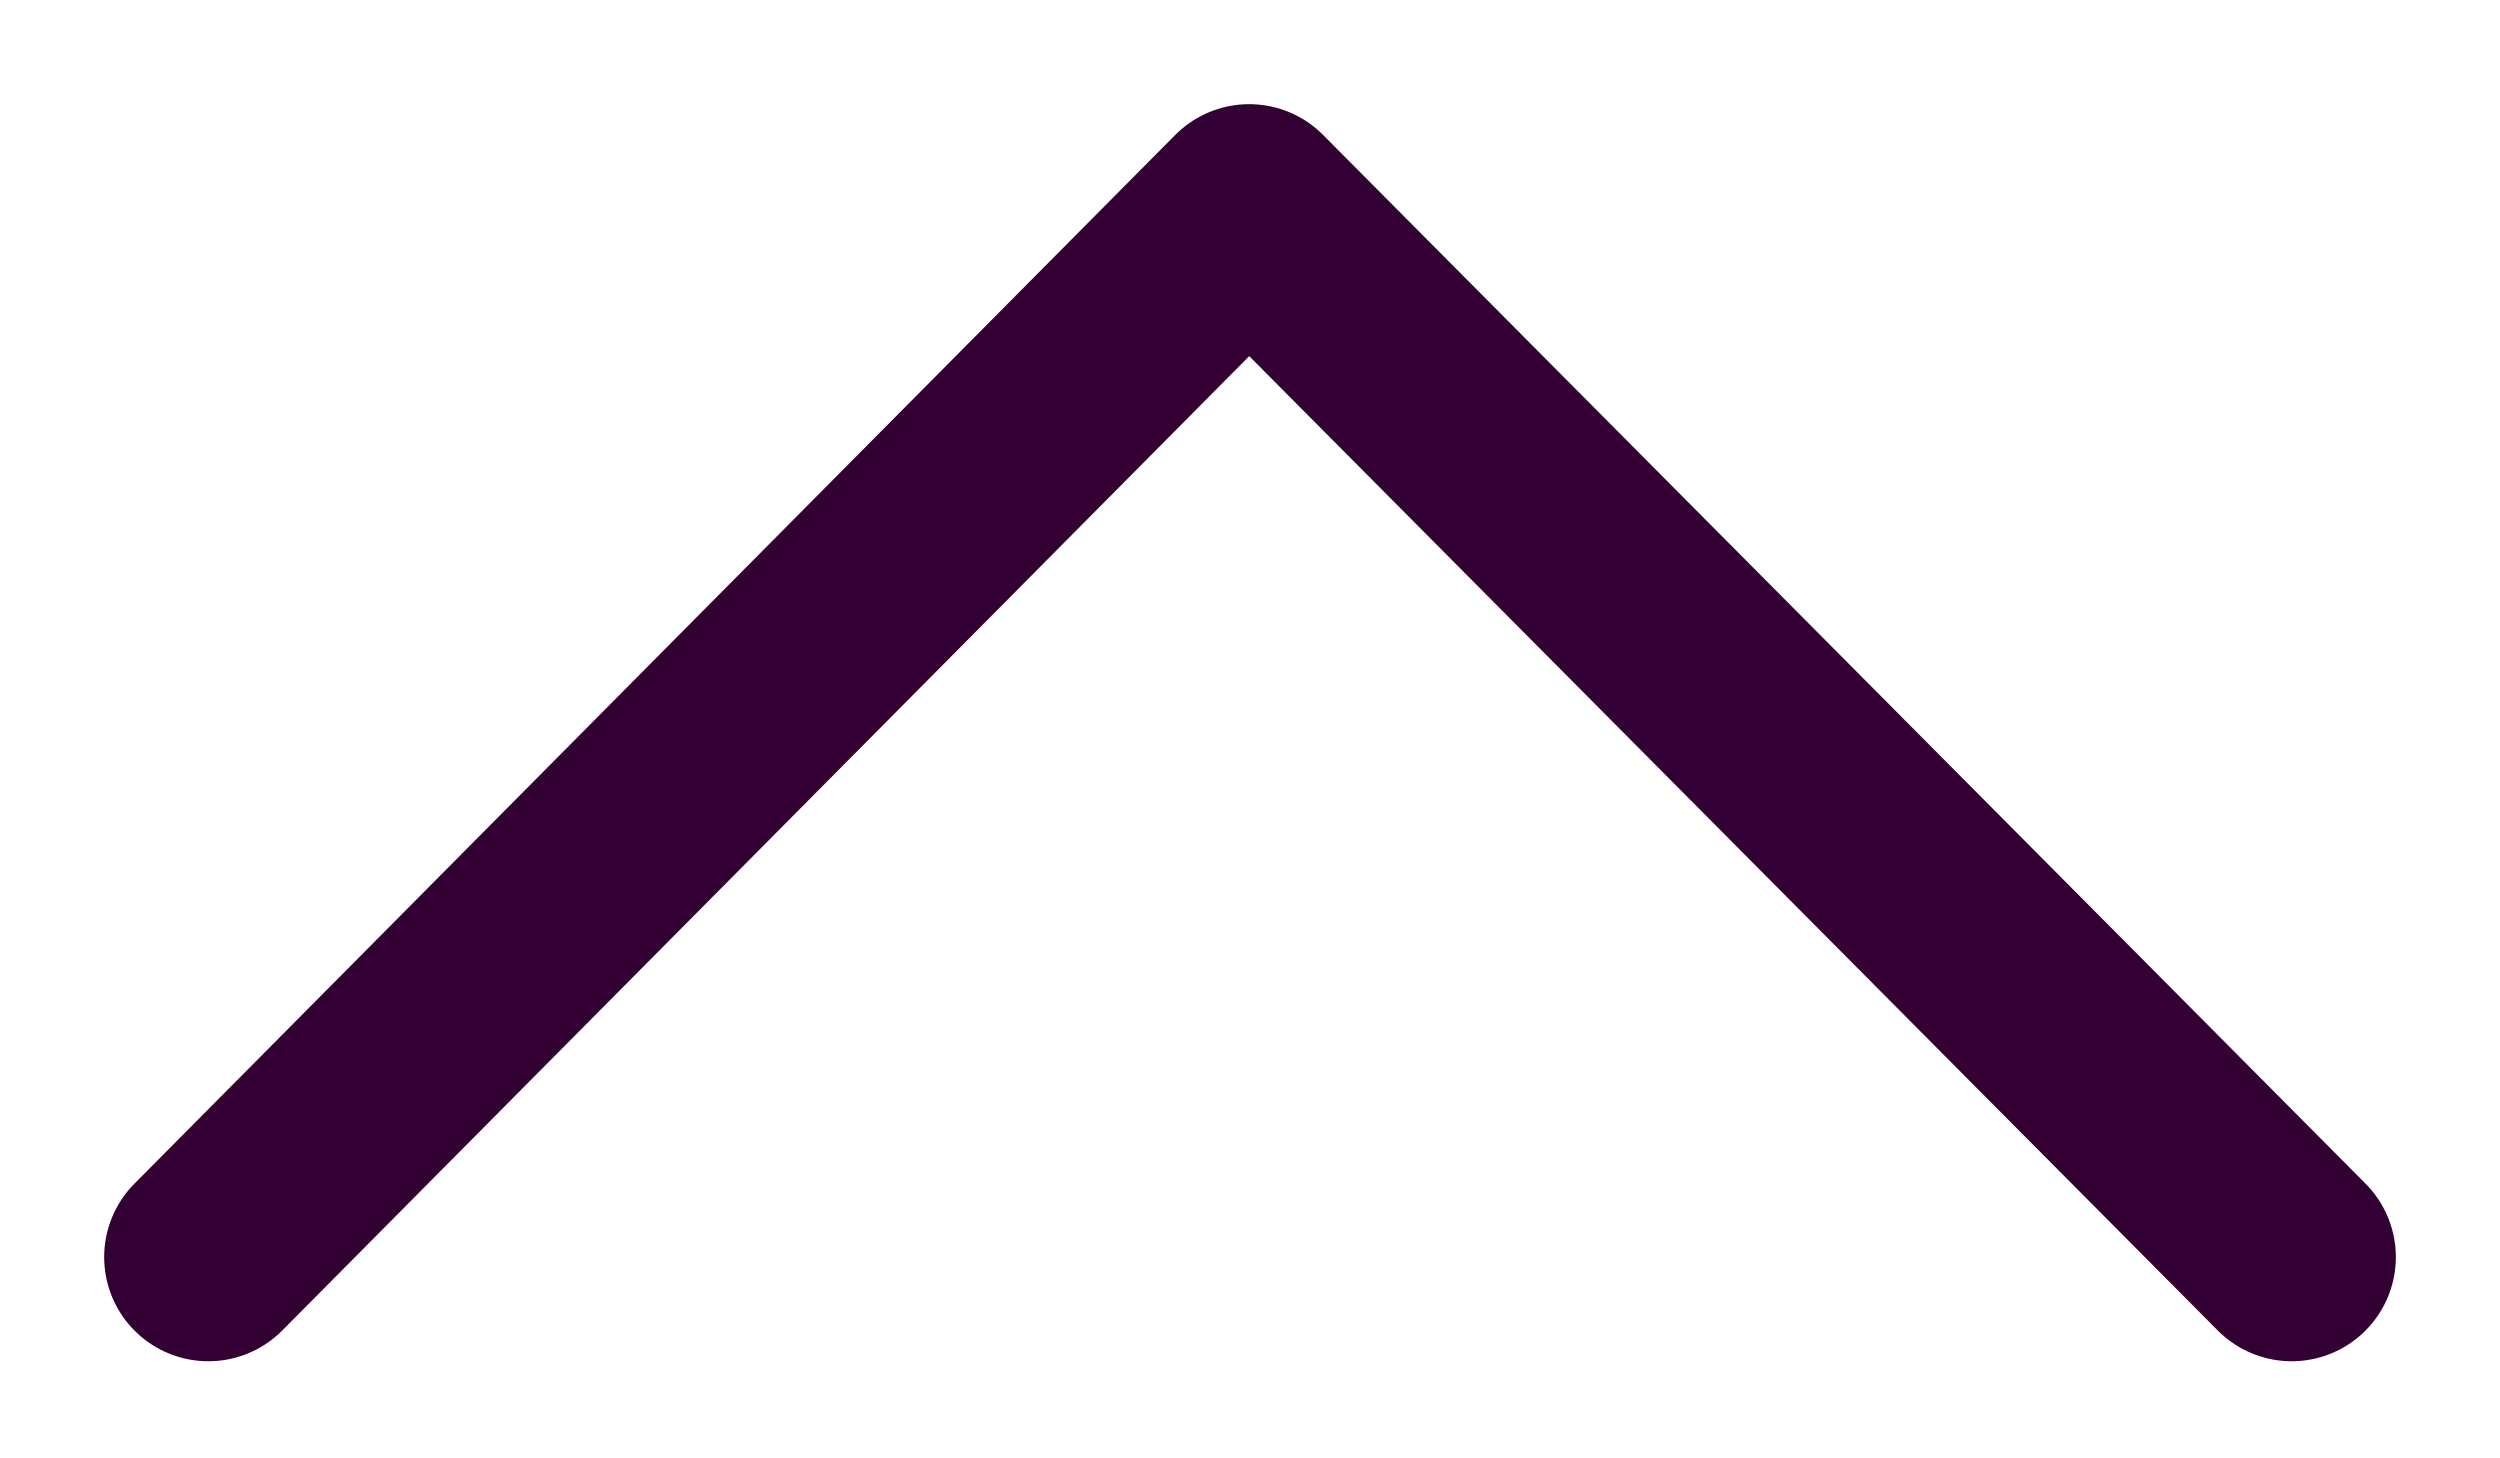 <svg width="12" height="7" viewBox="0 0 12 7" fill="none" xmlns="http://www.w3.org/2000/svg">
<path d="M11 6.034L5.996 1L1 6.034" stroke="#330033" stroke-miterlimit="10" stroke-linecap="round" stroke-linejoin="round"/>
</svg>
